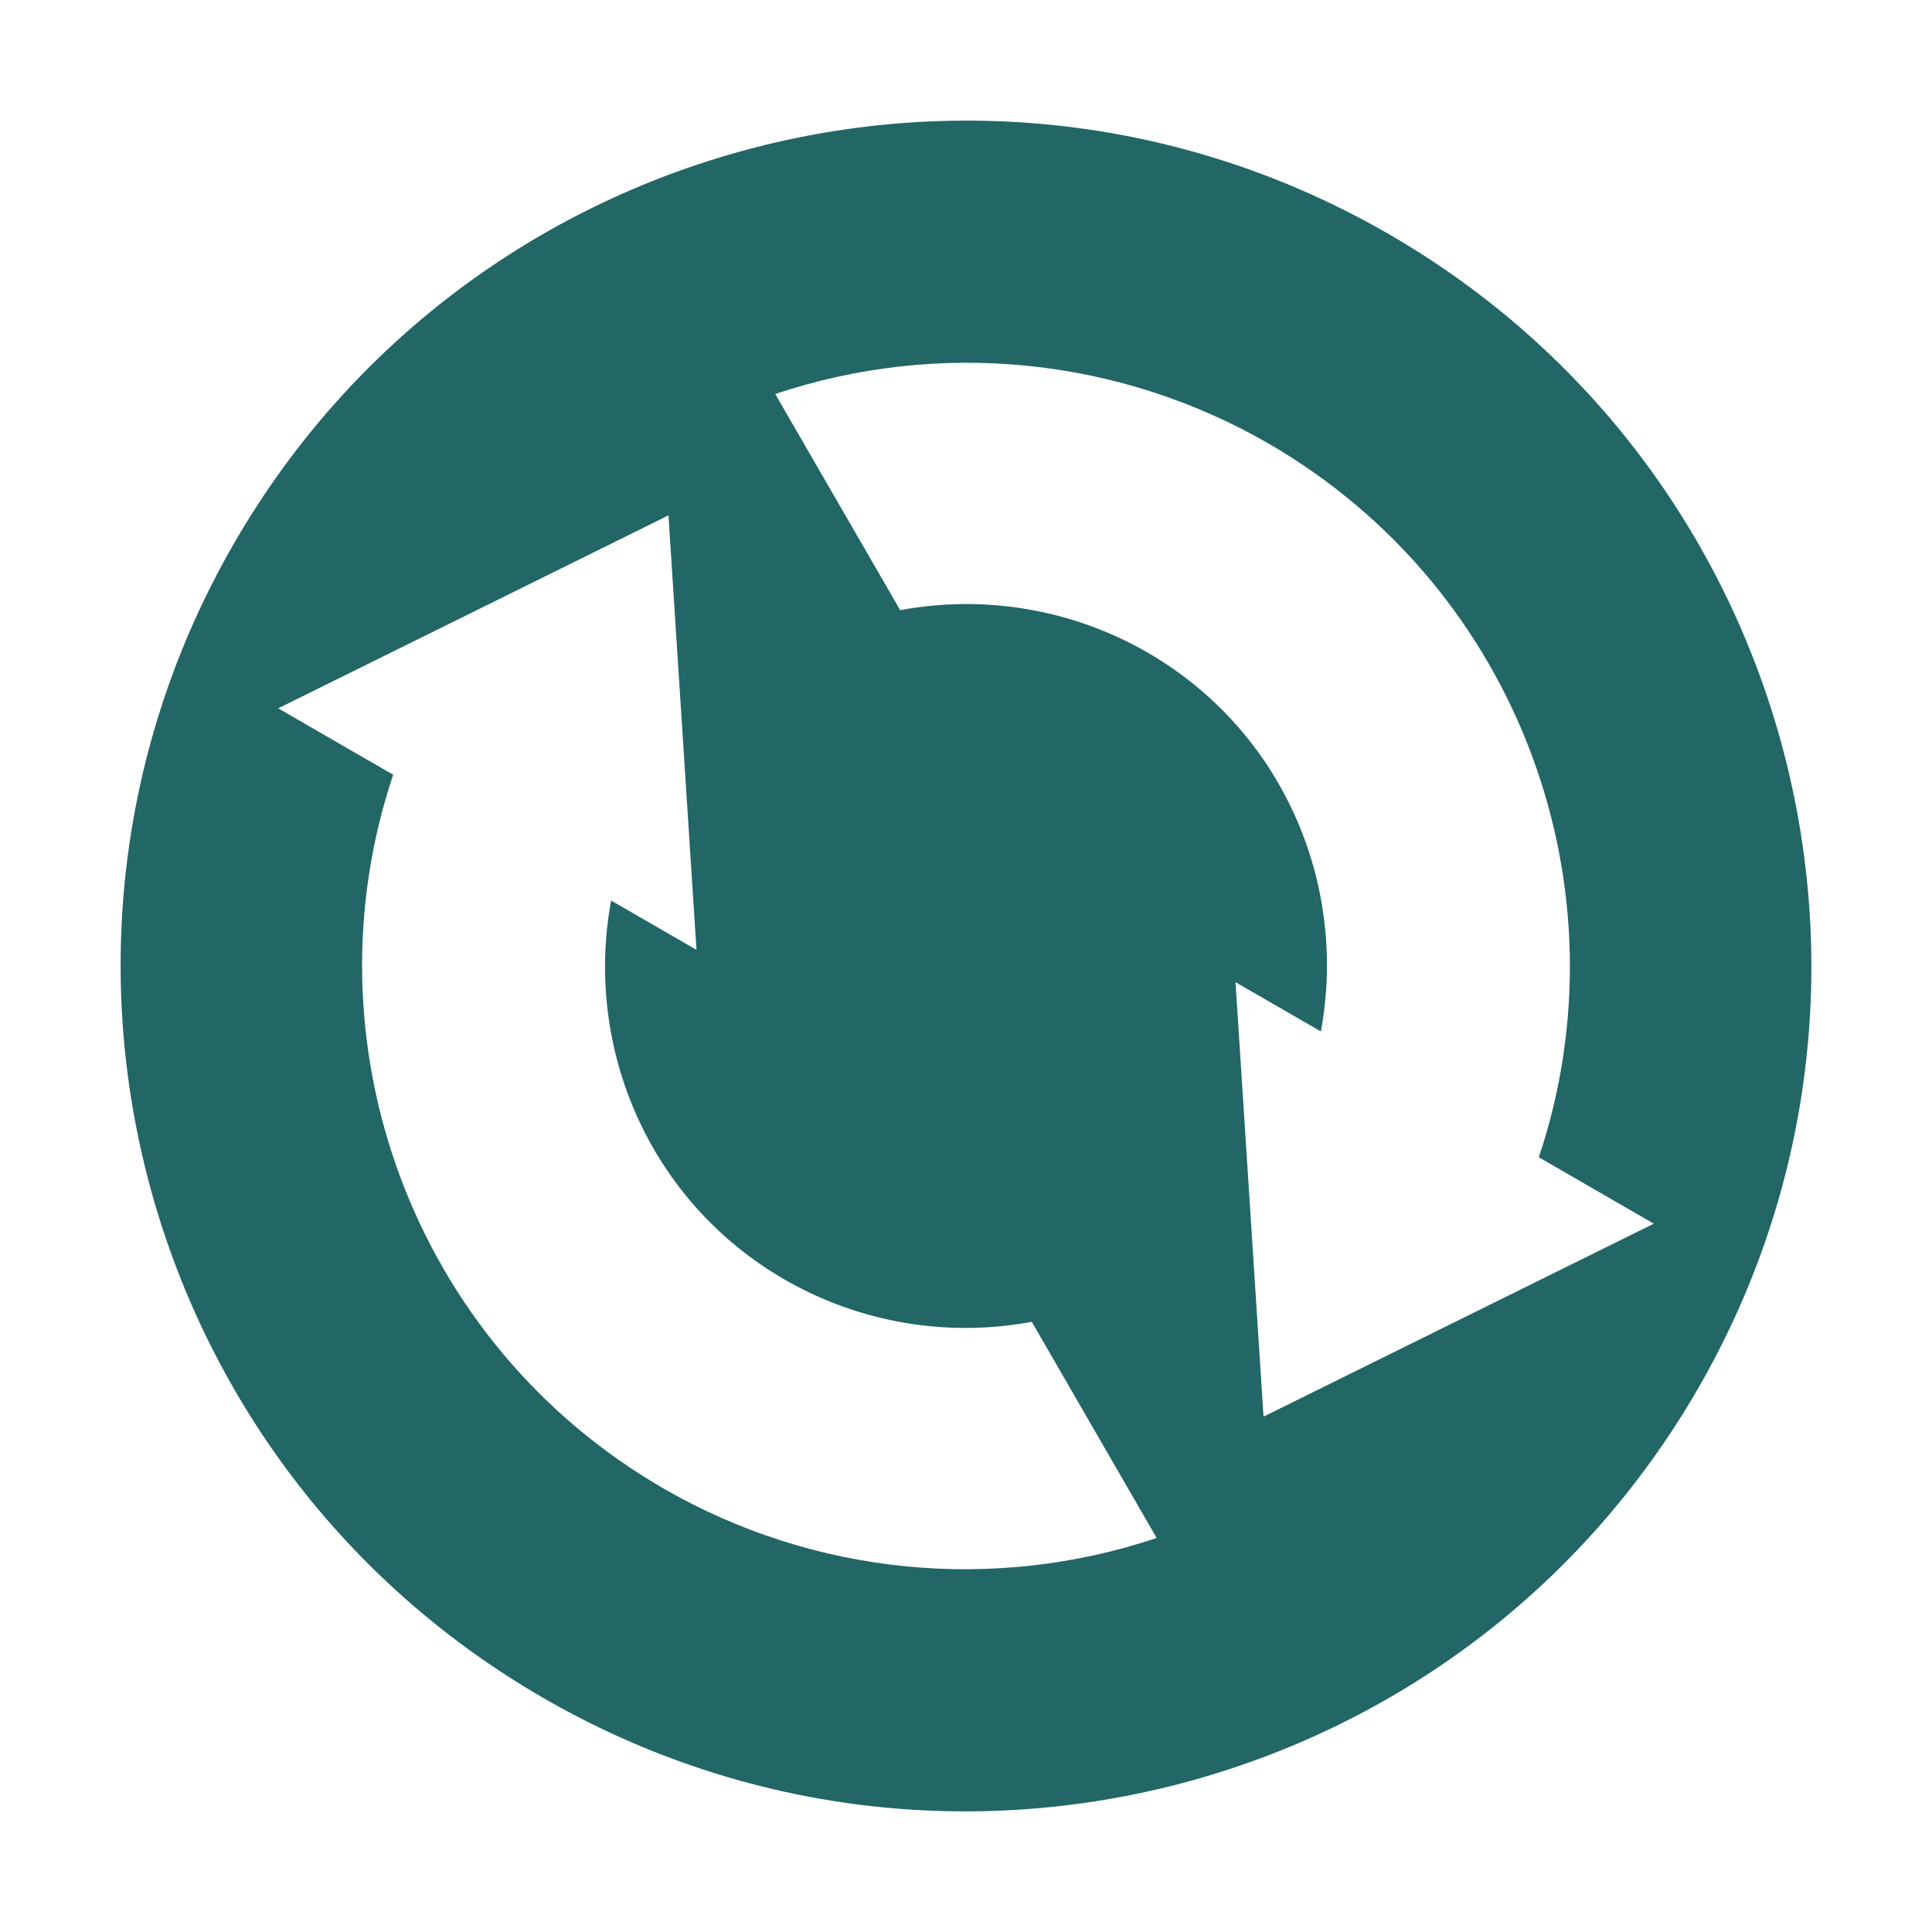 <svg xmlns="http://www.w3.org/2000/svg" width="16" height="16" version="1.1">
 <defs>
  <style id="current-color-scheme" type="text/css">
   .ColorScheme-Text { color:#226666; } .ColorScheme-Highlight { color:#3fbdbd; } .ColorScheme-NeutralText { color:#73d0d0; } .ColorScheme-PositiveText { color:#5dc9c9; } .ColorScheme-NegativeText { color:#339b9b; }
  </style>
 </defs>
 <path style="fill:currentColor" class="ColorScheme-Text" d="M 11.5,1.938 C 8.152,0.005 3.871,1.152 1.938,4.5 0.005,7.848 1.152,12.129 4.5,14.062 7.848,15.995 12.129,14.848 14.062,11.5 15.995,8.152 14.848,3.871 11.5,1.938 Z m -1,1.732 c 2.095,1.21 2.984,3.706 2.244,5.914 l 0.952,0.55 -3.232,1.598 -0.232,-3.598 0.707,0.408 C 11.163,7.329 10.63,6.054 9.5,5.402 8.881,5.046 8.156,4.923 7.455,5.053 L 6.42,3.263 C 7.776,2.809 9.261,2.957 10.5,3.67 Z M 5.536,4.268 5.768,7.866 5.061,7.458 c -0.224,1.214 0.309,2.488 1.439,3.14 0.619,0.356 1.344,0.479 2.045,0.349 l 1.034,1.79 C 8.224,13.191 6.739,13.043 5.5,12.33 3.405,11.121 2.516,8.624 3.256,6.416 L 2.304,5.866 5.536,4.268 Z"/>
</svg>

